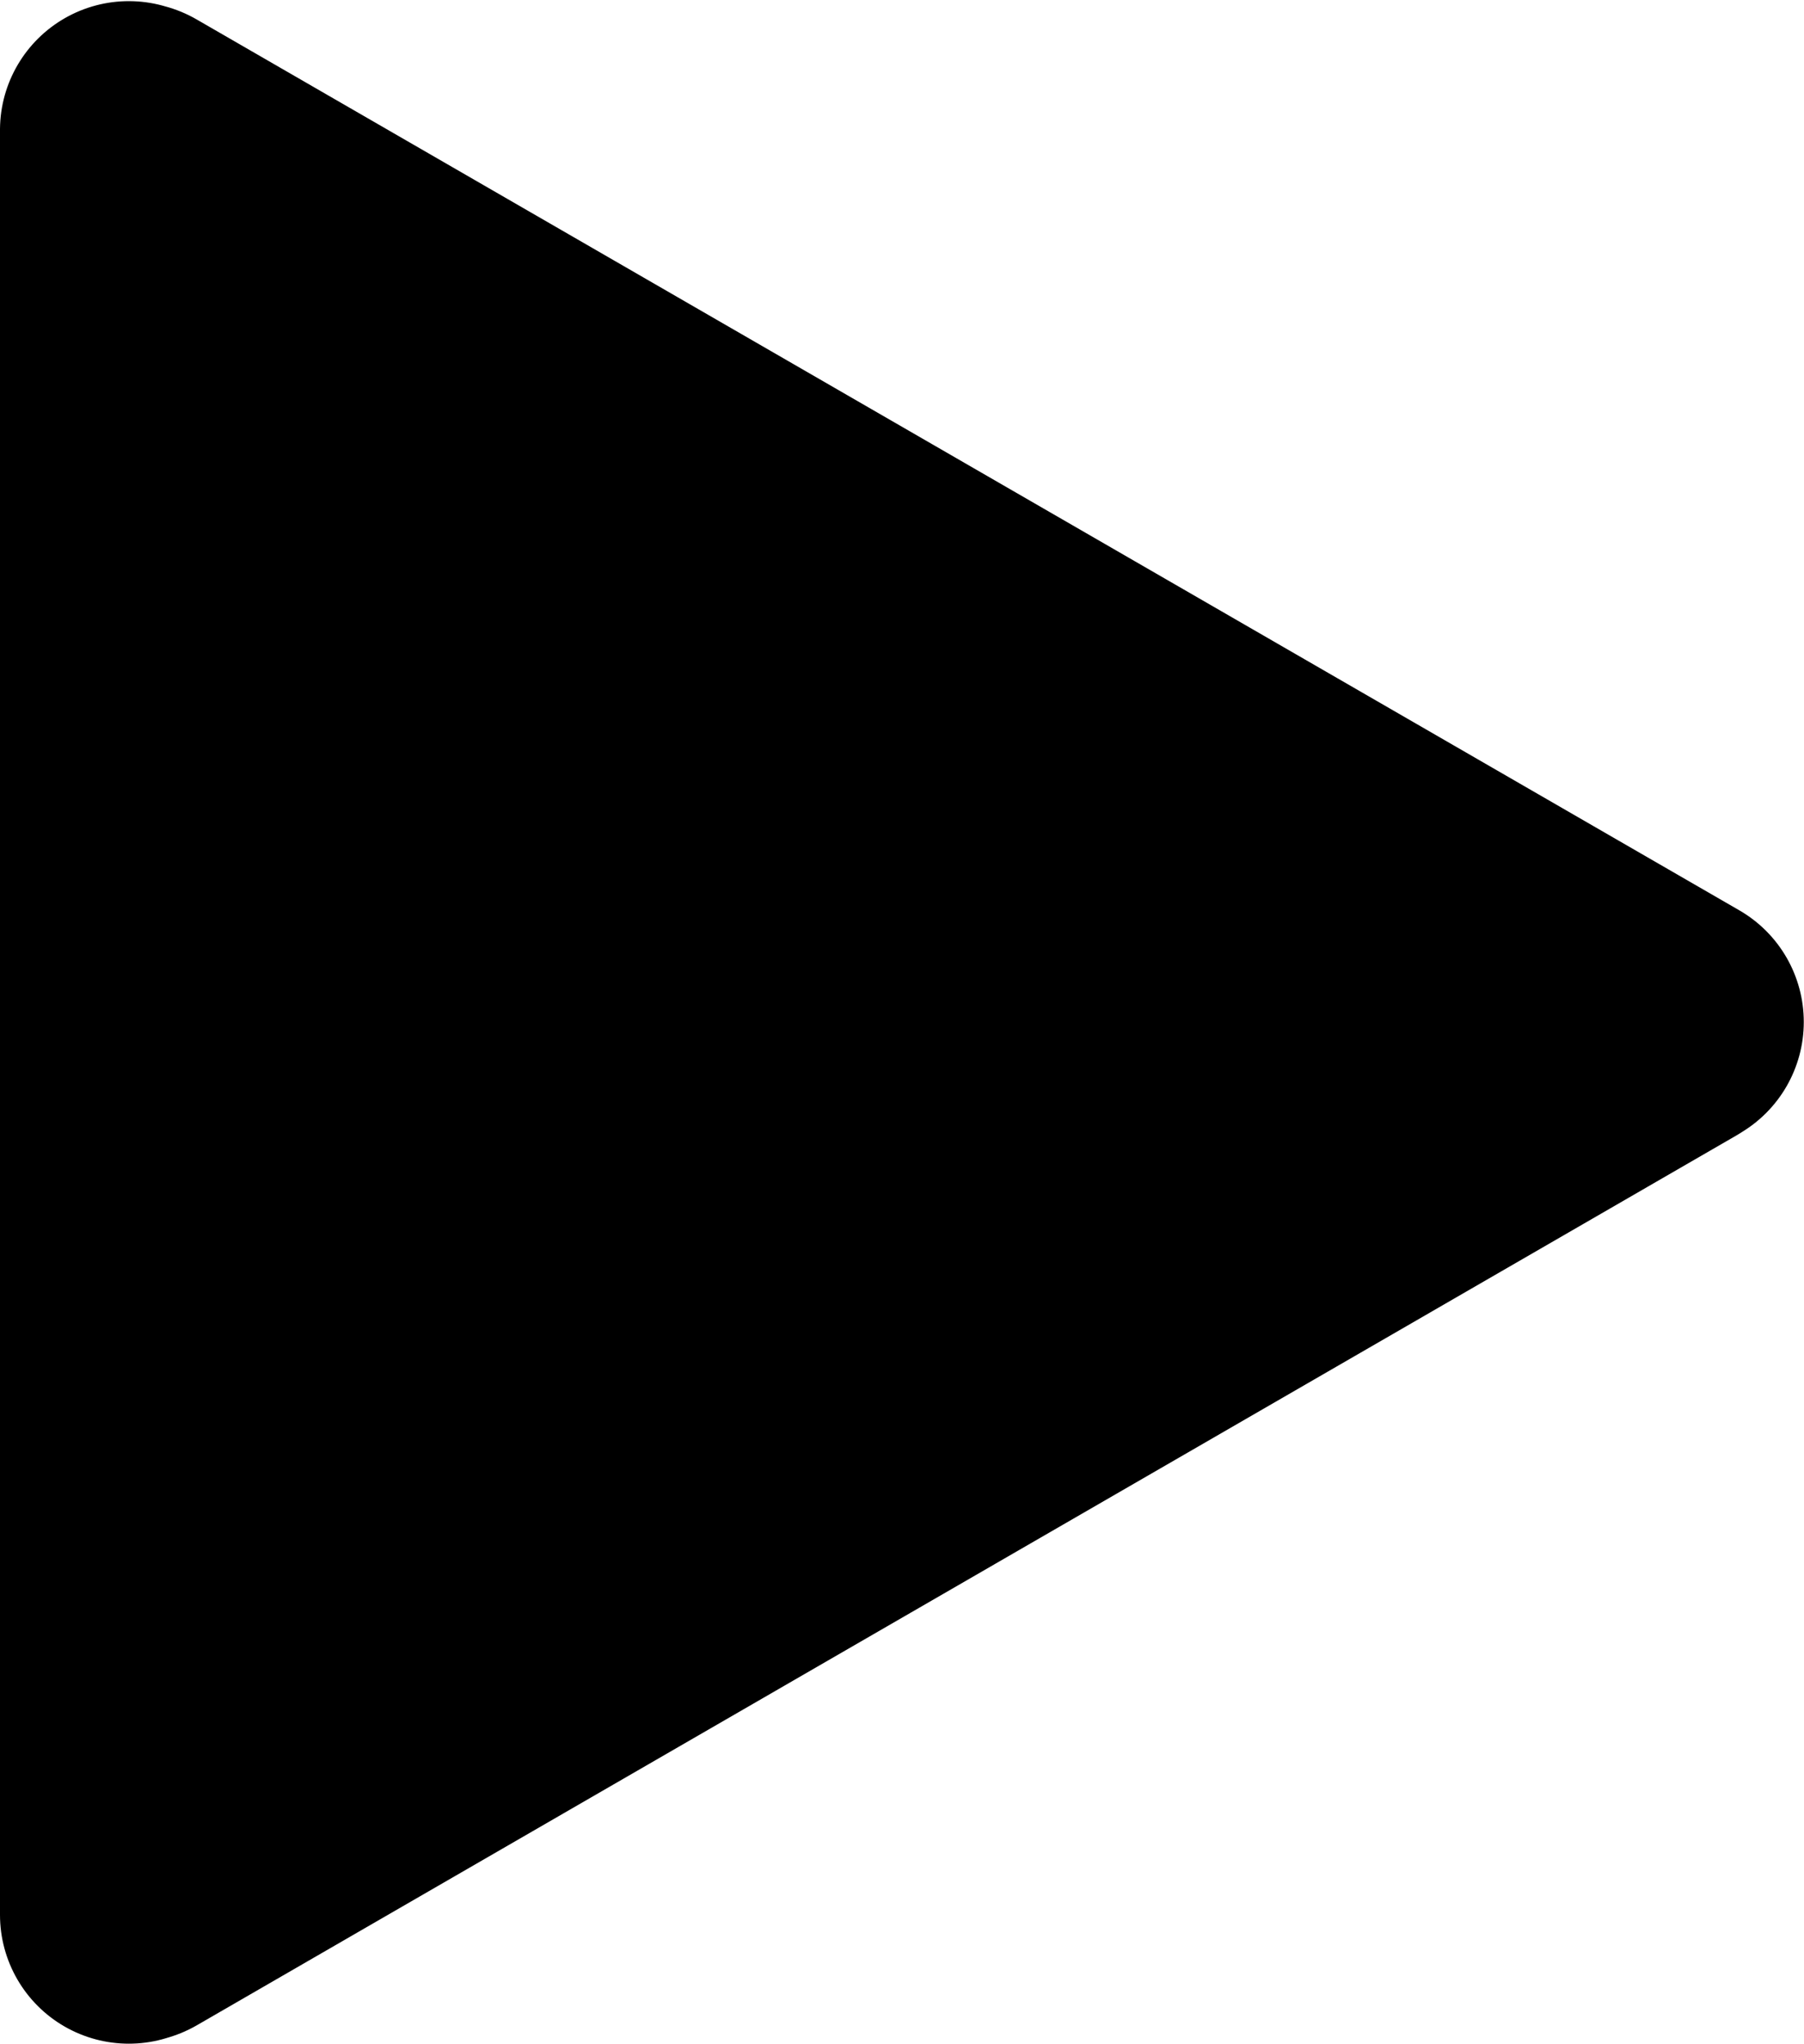 <?xml version="1.0" encoding="UTF-8"?>
<svg width="98px" height="111px" viewBox="0 0 98 111" version="1.1" xmlns="http://www.w3.org/2000/svg" xmlns:xlink="http://www.w3.org/1999/xlink">
    <title>forward</title>
    <g id="Page-1" stroke="none" stroke-width="1" fill="none" fill-rule="evenodd">
        <g id="forward" fill="#000000" fill-rule="nonzero">
            <path d="M94.5,49.45 L10.69,1.06 C8.487,-0.216 5.771,-0.22 3.565,1.051 C1.359,2.322 -7.39293538e-05,4.674 -7.39293538e-05,7.22 L-7.39293538e-05,103.79 C-0.012,106.342 1.342,108.706 3.548,109.988 C5.755,111.27 8.479,111.274 10.69,110 L94.31,61.68 C96.517,60.409 97.877,58.057 97.877,55.51 C97.877,52.963 96.517,50.611 94.31,49.34 L10.5,1 C8.344,-0.245 5.689,-0.251 3.527,0.984 C1.365,2.22 0.022,4.51 -7.39293538e-05,7 L-7.39293538e-05,104 C-7.39293538e-05,106.5 1.335,108.811 3.501,110.061 C5.667,111.31 8.335,111.31 10.5,110.06 L94.5,61.56 C96.659,60.308 97.988,58.001 97.988,55.505 C97.988,53.009 96.659,50.702 94.5,49.45 Z" id="Path"></path>
        </g>
    </g>
</svg>